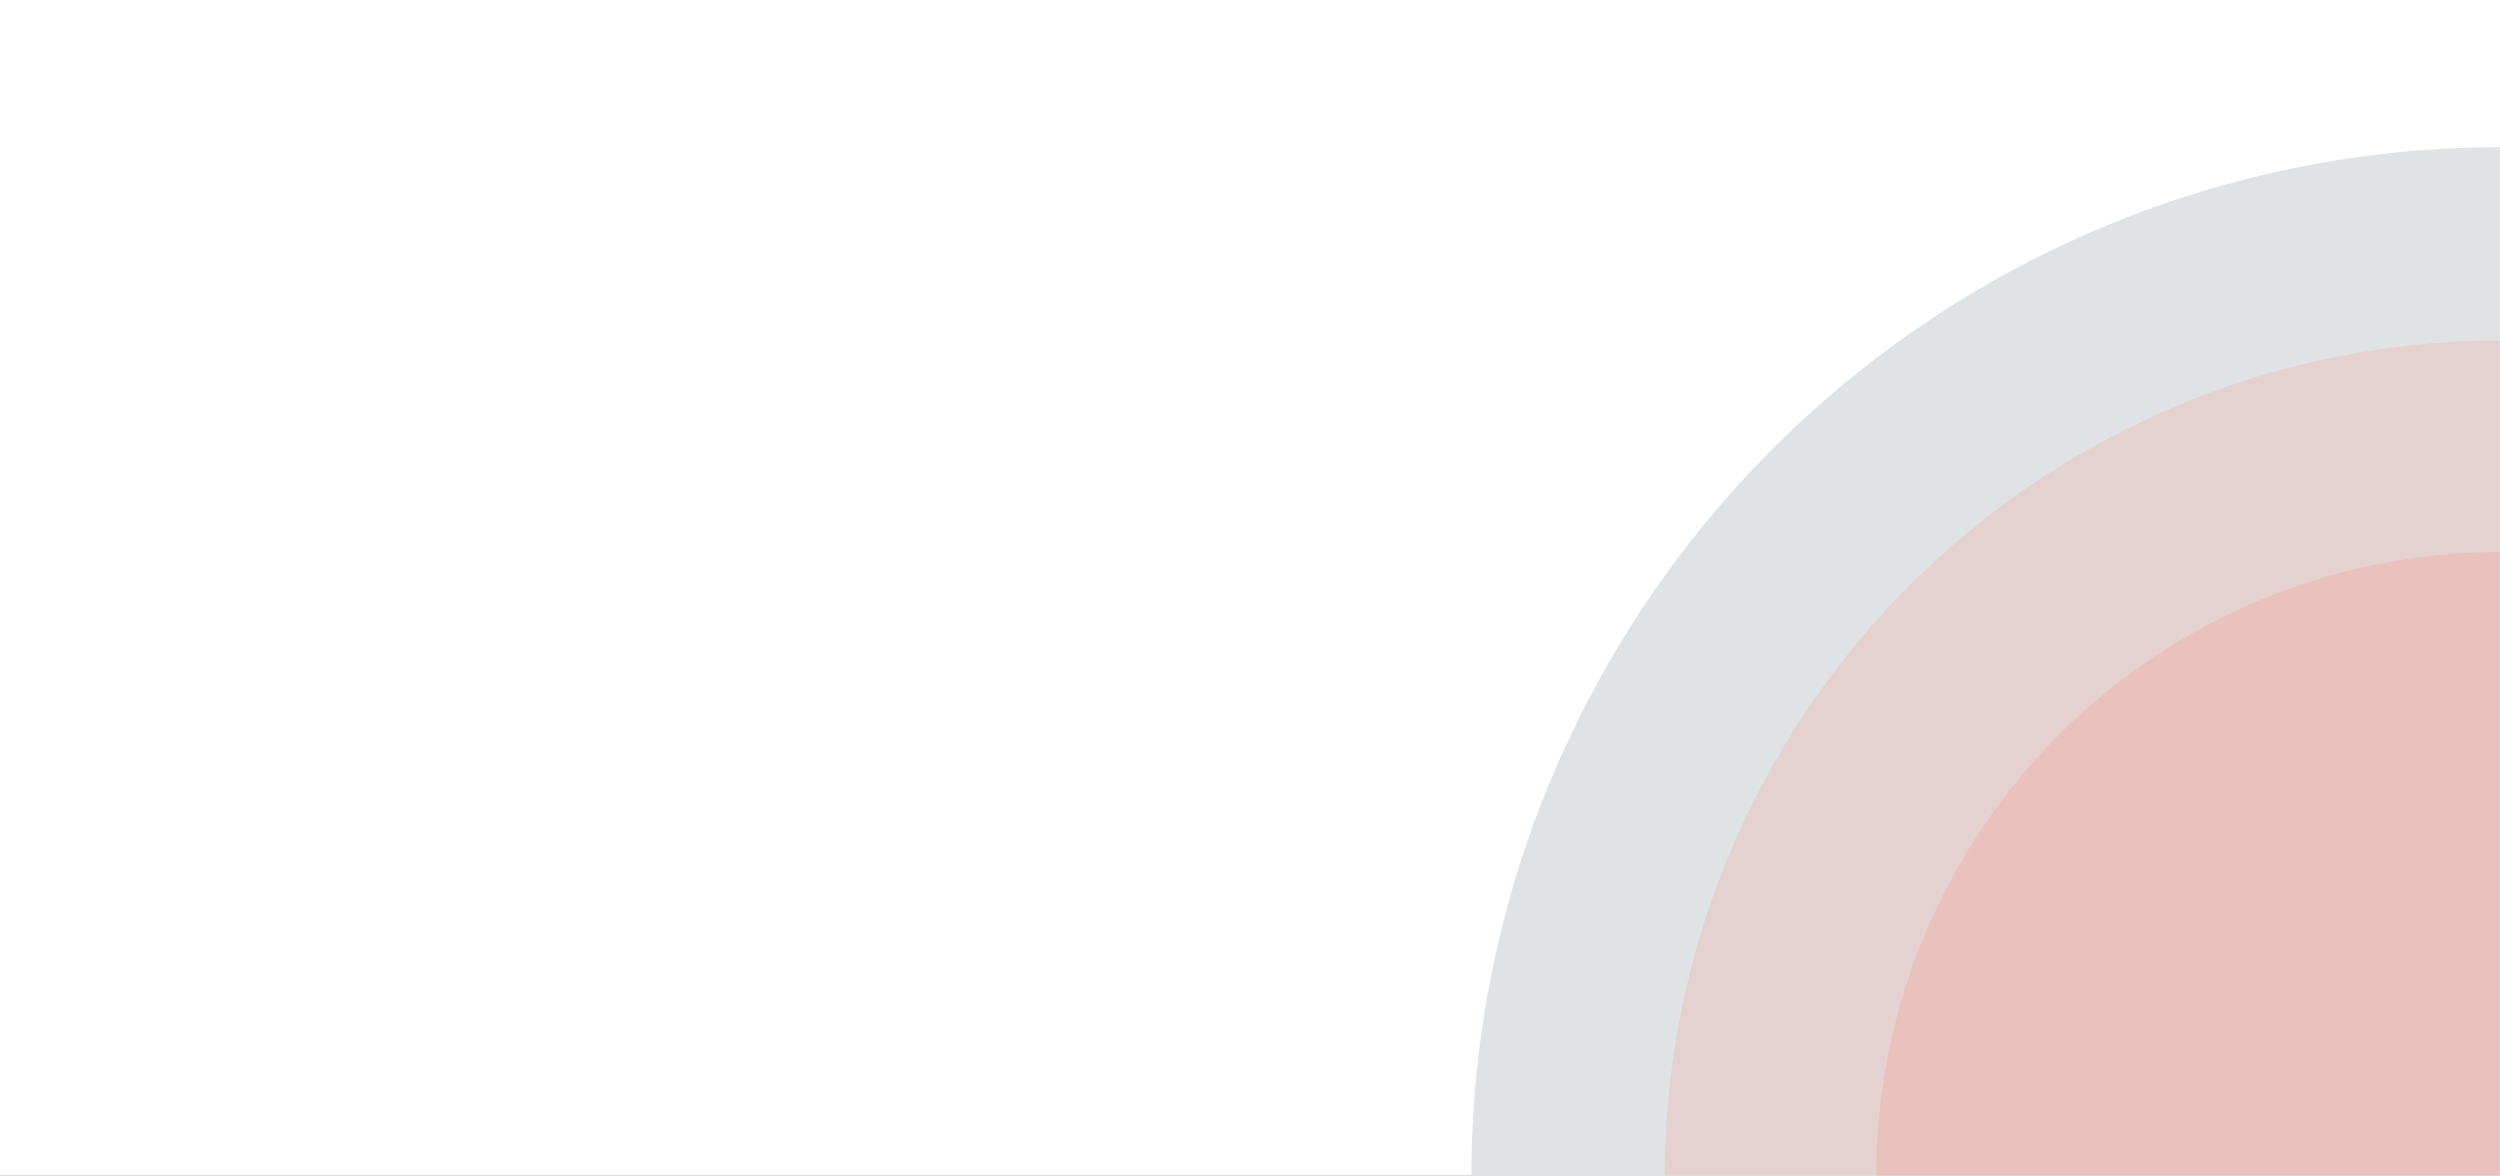 <?xml version="1.0" encoding="UTF-8"?>
<svg width="1920px" height="903px" viewBox="0 0 1920 903" version="1.1" xmlns="http://www.w3.org/2000/svg" xmlns:xlink="http://www.w3.org/1999/xlink">
    <rect x="0" y="0" width="1920" height="903" fill="#333333" stroke="none"/>
    <!-- Generator: sketchtool 42 (36781) - http://www.bohemiancoding.com/sketch -->
    <title>5C5F99BE-6116-4294-A3AE-B1E209740DAC</title>
    <desc>Created with sketchtool.</desc>
    <defs>
        <rect id="path-1" x="0" y="0" width="1920" height="903"></rect>
    </defs>
    <g id="Page-1" stroke="none" stroke-width="1" fill="none" fill-rule="evenodd">
        <g id="Login-Copy-8" transform="translate(0, -91)">
            <g id="background" transform="translate(0, 91)">
                <mask id="mask-2" fill="white">
                    <use xlink:href="#path-1"></use>
                </mask>
                <use id="Rectangle-12" fill="#FFFFFF" xlink:href="#path-1"></use>
                <g id="Group" mask="url(#mask-2)">
                    <g transform="translate(1130, 113)">
                        <ellipse id="Oval-2-Copy" fill="#E0E3E5" cx="790.462" cy="790.462" rx="790.462" ry="790.462"></ellipse>
                        <circle id="Oval-2-Copy-4" fill="#EAC2BD" opacity="0.505" cx="790.538" cy="790.538" r="642.049"></circle>
                        <circle id="Oval-2-Copy-5" fill="#EAC2BD" cx="789.848" cy="789.848" r="478.848"></circle>
                    </g>
                </g>
            </g>
        </g>
    </g>
</svg>